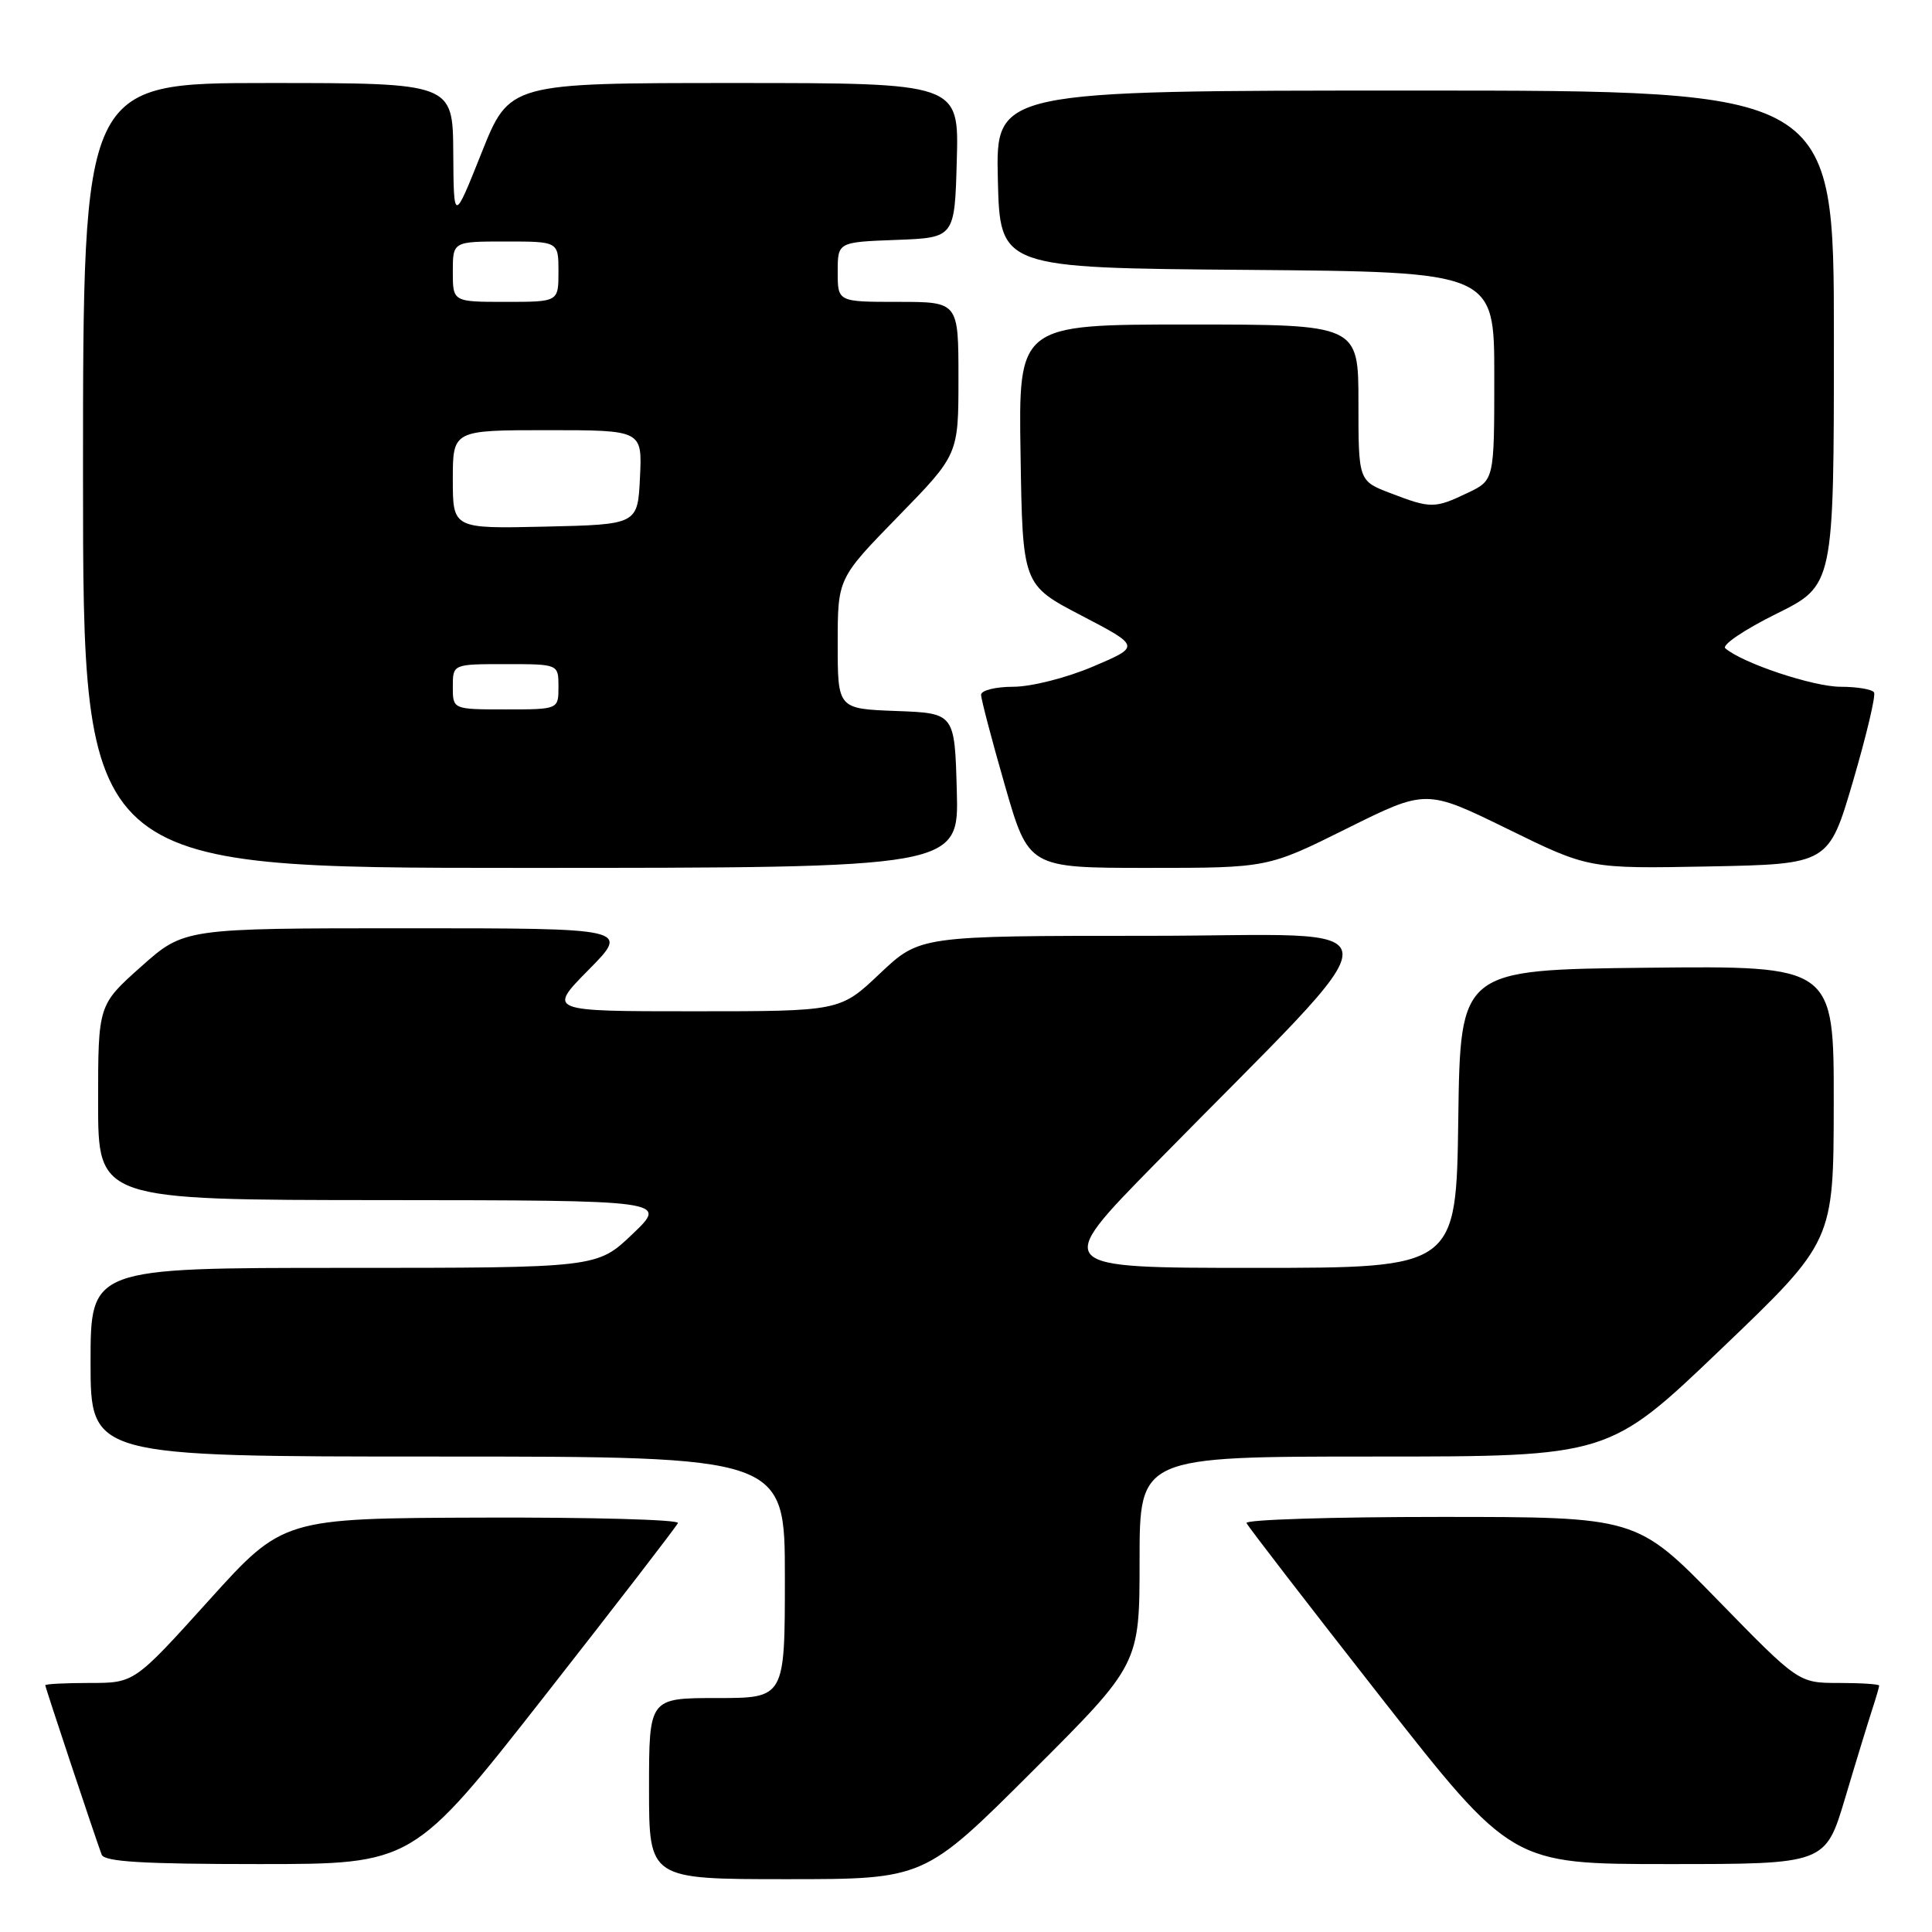 <?xml version="1.0" encoding="UTF-8" standalone="no"?>
<!DOCTYPE svg PUBLIC "-//W3C//DTD SVG 1.1//EN" "http://www.w3.org/Graphics/SVG/1.1/DTD/svg11.dtd" >
<svg xmlns="http://www.w3.org/2000/svg" xmlns:xlink="http://www.w3.org/1999/xlink" version="1.1" viewBox="0 0 256 256">
 <g >
 <path fill="currentColor"
d=" M 136.74 234.76 C 151.00 220.53 151.00 220.53 151.00 206.76 C 151.00 193.00 151.00 193.00 182.08 193.00 C 213.17 193.00 213.17 193.00 228.06 178.75 C 242.96 164.50 242.96 164.50 242.98 146.23 C 243.00 127.97 243.00 127.97 218.25 128.23 C 193.50 128.50 193.50 128.50 193.23 148.25 C 192.96 168.00 192.96 168.00 166.24 168.00 C 139.53 168.00 139.53 168.00 153.02 154.25 C 186.27 120.37 186.37 124.00 152.17 124.00 C 121.88 124.00 121.88 124.00 116.59 129.00 C 111.31 134.00 111.31 134.00 91.94 134.00 C 72.57 134.00 72.57 134.00 78.00 128.50 C 83.43 123.00 83.43 123.00 53.92 123.00 C 24.40 123.00 24.40 123.00 18.70 128.08 C 13.00 133.16 13.00 133.16 13.00 146.08 C 13.00 159.00 13.00 159.00 50.75 159.02 C 88.50 159.05 88.50 159.05 83.81 163.52 C 79.12 168.00 79.12 168.00 45.56 168.00 C 12.00 168.00 12.00 168.00 12.00 180.50 C 12.00 193.00 12.00 193.00 58.00 193.00 C 104.00 193.00 104.00 193.00 104.00 209.00 C 104.00 225.00 104.00 225.00 95.00 225.00 C 86.00 225.00 86.00 225.00 86.00 237.00 C 86.00 249.00 86.00 249.00 104.24 249.00 C 122.47 249.00 122.47 249.00 136.74 234.76 Z  M 72.10 224.81 C 81.67 212.60 89.65 202.25 89.83 201.81 C 90.02 201.36 78.32 201.04 63.83 201.09 C 37.50 201.18 37.50 201.18 27.65 212.09 C 17.80 223.00 17.80 223.00 11.90 223.00 C 8.66 223.00 6.00 223.14 6.00 223.30 C 6.00 223.60 12.54 243.24 13.47 245.75 C 13.82 246.69 18.93 247.00 34.32 247.00 C 54.70 247.00 54.70 247.00 72.10 224.81 Z  M 244.49 238.25 C 245.92 233.44 247.53 228.20 248.05 226.60 C 248.57 225.01 249.00 223.54 249.00 223.35 C 249.00 223.16 246.60 223.00 243.66 223.00 C 238.32 223.00 238.32 223.00 227.59 212.00 C 216.86 201.00 216.86 201.00 190.85 201.00 C 176.54 201.00 164.98 201.36 165.17 201.81 C 165.35 202.25 173.33 212.60 182.90 224.81 C 200.30 247.00 200.30 247.00 221.09 247.00 C 241.88 247.00 241.88 247.00 244.49 238.25 Z  M 126.78 104.75 C 126.50 94.50 126.50 94.50 118.75 94.21 C 111.00 93.92 111.00 93.92 111.00 85.28 C 111.00 76.64 111.00 76.64 119.00 68.44 C 127.00 60.24 127.00 60.24 127.00 50.12 C 127.00 40.00 127.00 40.00 119.00 40.00 C 111.00 40.00 111.00 40.00 111.00 36.04 C 111.00 32.08 111.00 32.08 118.75 31.79 C 126.50 31.50 126.50 31.50 126.78 21.25 C 127.07 11.00 127.07 11.00 97.28 11.00 C 67.50 11.00 67.50 11.00 63.81 20.25 C 60.12 29.50 60.12 29.50 60.06 20.25 C 60.00 11.00 60.00 11.00 35.50 11.00 C 11.00 11.00 11.00 11.00 11.00 63.00 C 11.00 115.00 11.00 115.00 69.03 115.00 C 127.07 115.00 127.07 115.00 126.78 104.75 Z  M 178.47 109.78 C 188.97 104.56 188.97 104.56 199.74 109.83 C 210.50 115.11 210.50 115.11 226.41 114.81 C 242.31 114.50 242.31 114.50 245.54 103.50 C 247.31 97.45 248.57 92.16 248.32 91.75 C 248.08 91.34 246.08 91.00 243.88 91.00 C 240.26 91.00 230.85 87.86 228.61 85.90 C 228.12 85.47 231.16 83.42 235.36 81.34 C 243.00 77.56 243.00 77.56 243.00 44.78 C 243.00 12.00 243.00 12.00 187.47 12.00 C 131.94 12.00 131.94 12.00 132.22 23.75 C 132.50 35.50 132.50 35.50 165.25 35.76 C 198.00 36.03 198.00 36.03 198.00 49.83 C 198.00 63.63 198.00 63.63 194.47 65.31 C 190.11 67.39 189.60 67.40 184.28 65.36 C 180.00 63.73 180.00 63.73 180.00 53.36 C 180.00 43.00 180.00 43.00 157.48 43.00 C 134.95 43.00 134.95 43.00 135.23 60.25 C 135.50 77.50 135.50 77.50 143.31 81.57 C 151.12 85.65 151.12 85.65 144.81 88.33 C 141.28 89.83 136.63 91.00 134.25 91.00 C 131.91 91.00 130.00 91.48 130.00 92.06 C 130.00 92.65 131.42 98.05 133.15 104.06 C 136.30 115.00 136.30 115.00 152.14 115.00 C 167.98 115.00 167.98 115.00 178.47 109.78 Z  M 60.00 91.00 C 60.00 88.00 60.00 88.00 67.00 88.00 C 74.00 88.00 74.00 88.00 74.00 91.00 C 74.00 94.00 74.00 94.00 67.00 94.00 C 60.00 94.00 60.00 94.00 60.00 91.00 Z  M 60.00 63.53 C 60.00 57.00 60.00 57.00 72.55 57.00 C 85.10 57.00 85.10 57.00 84.80 63.25 C 84.50 69.50 84.50 69.50 72.25 69.78 C 60.00 70.06 60.00 70.06 60.00 63.53 Z  M 60.00 36.00 C 60.00 32.00 60.00 32.00 67.00 32.00 C 74.00 32.00 74.00 32.00 74.00 36.00 C 74.00 40.00 74.00 40.00 67.00 40.00 C 60.00 40.00 60.00 40.00 60.00 36.00 Z "/>
</g>
</svg>